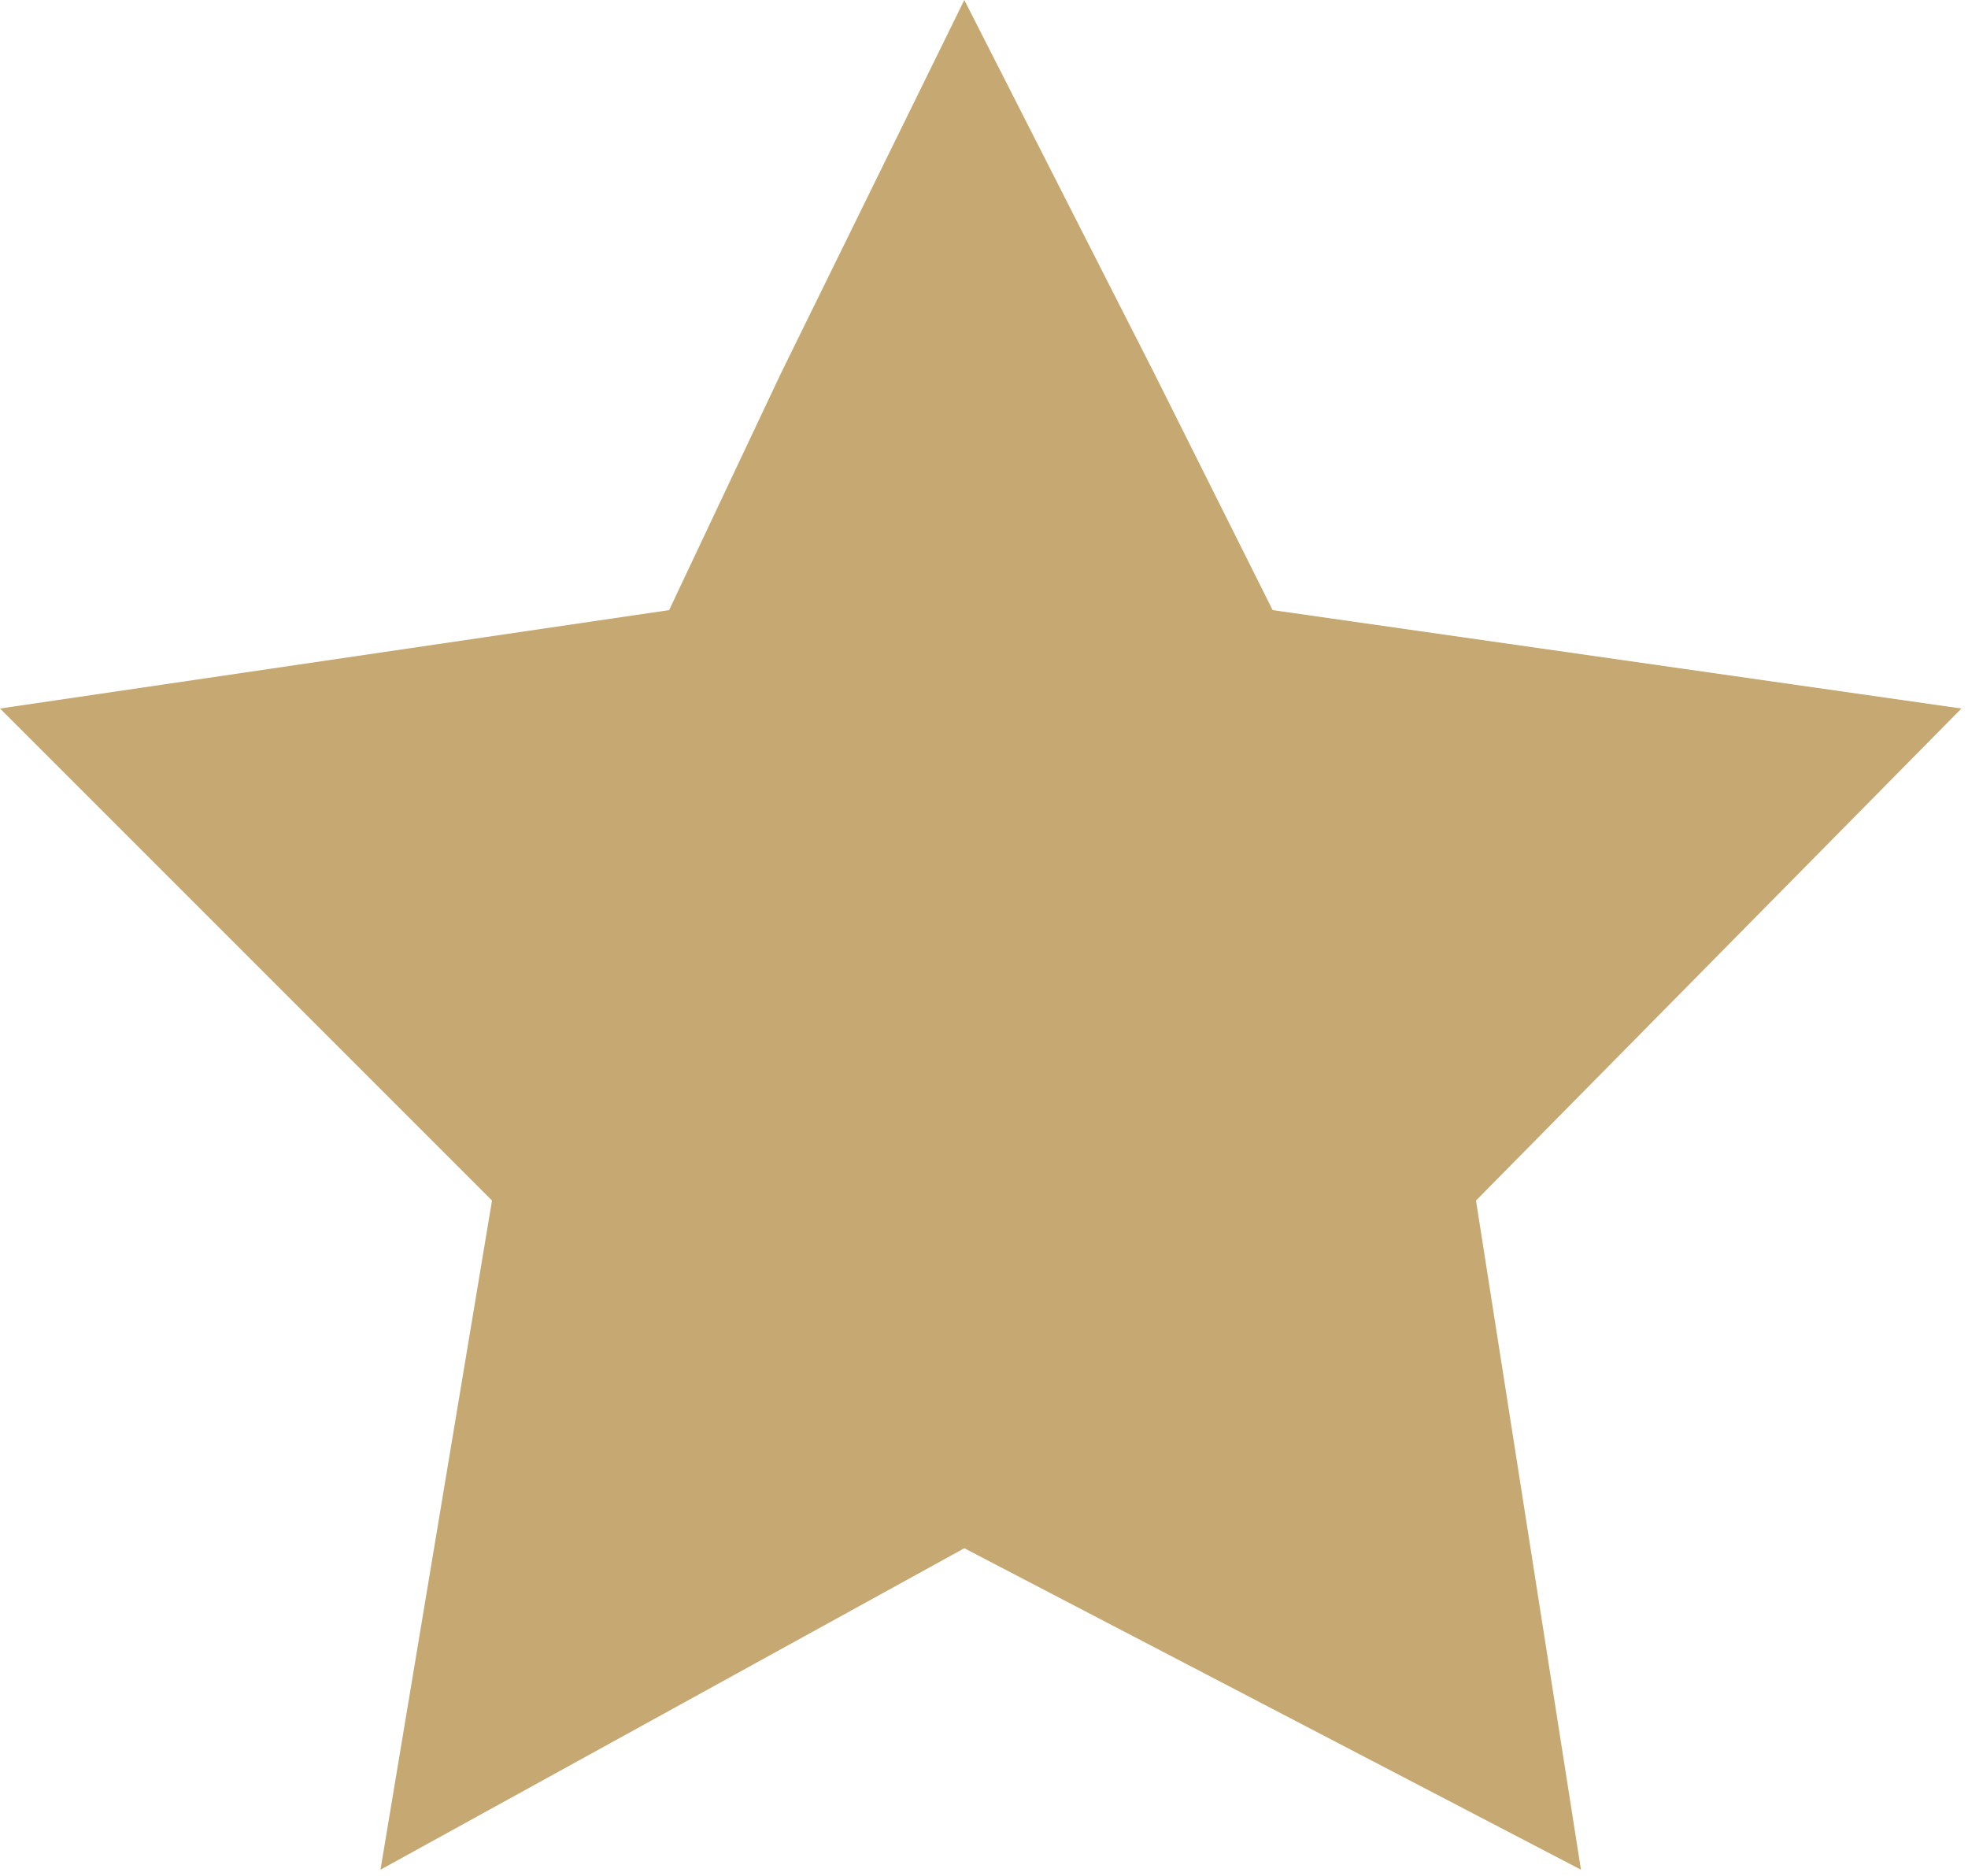 <svg width="150" height="143" viewBox="0 0 150 143" fill="none" xmlns="http://www.w3.org/2000/svg">
<path d="M73.5 0L59.5 28.5L51 46.5L0 54L37.5 91.5L29 142.5L73.5 118L120.5 142.5L112.5 91.5L149.5 54L97 46.5L88 28.5L73.5 0Z" fill="#C6A972"/>
</svg>
